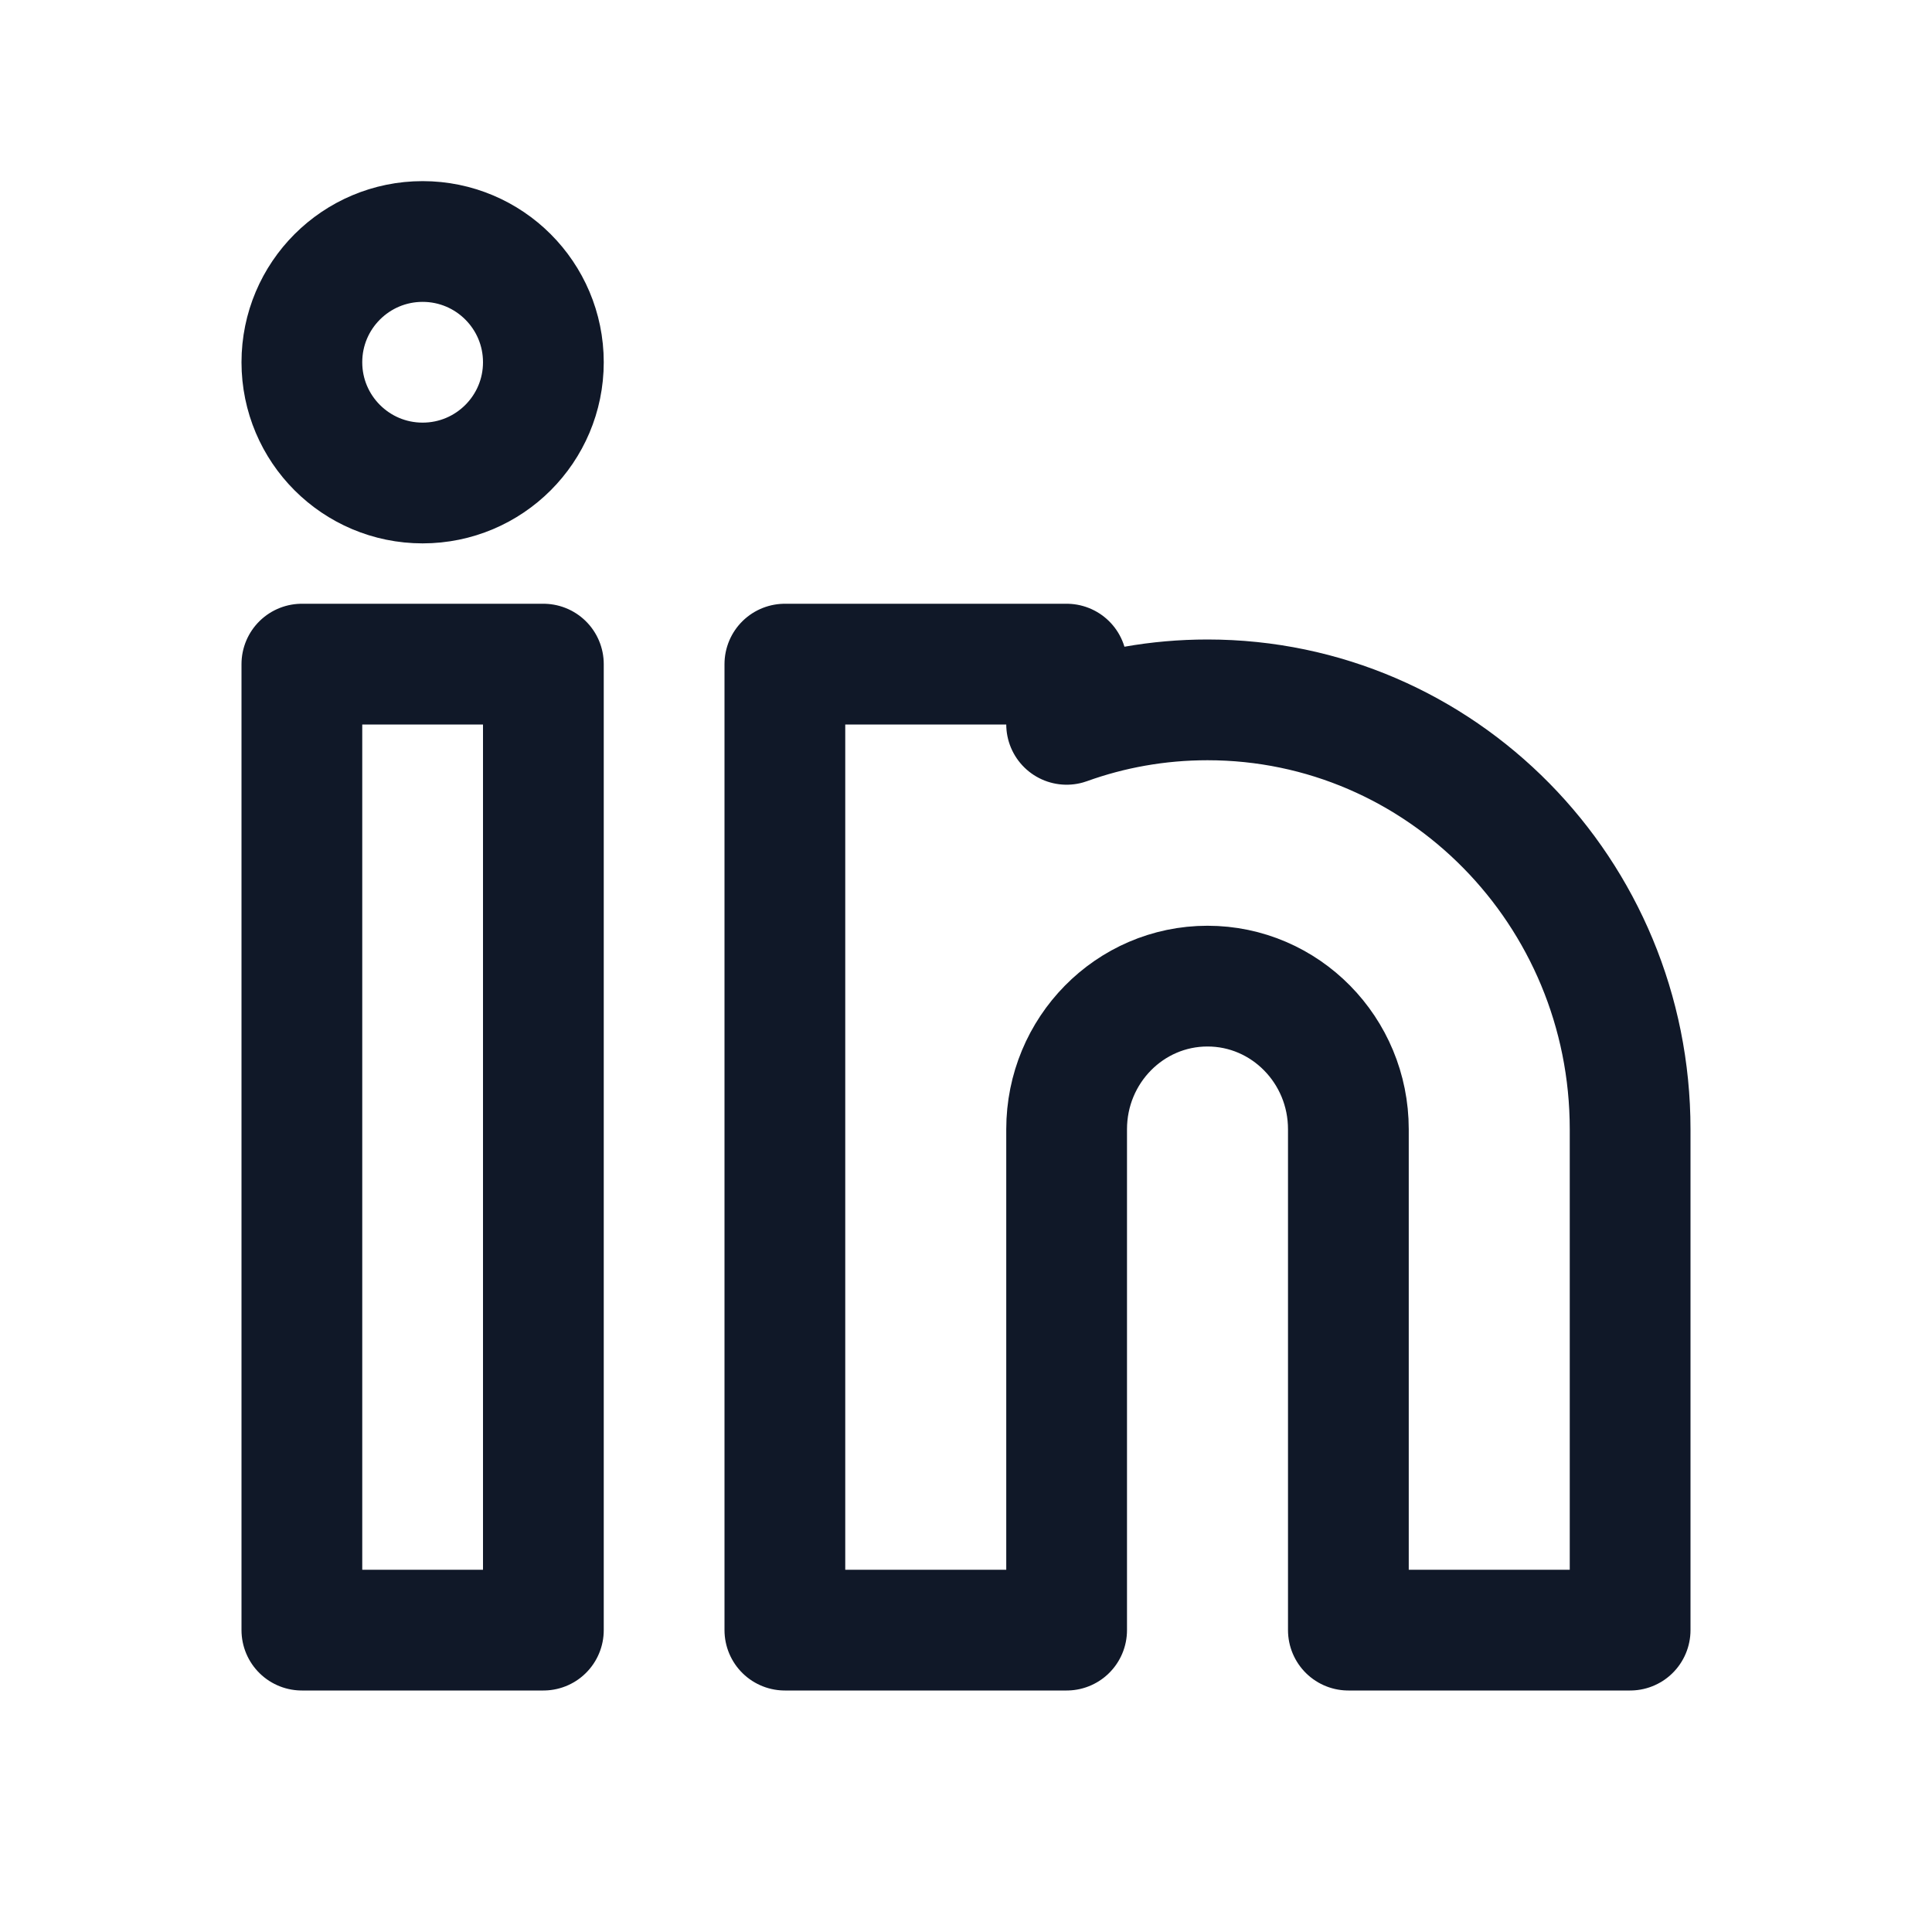 <svg width="24" height="24" viewBox="0 0 24 24" fill="none" xmlns="http://www.w3.org/2000/svg">
<circle cx="5.25" cy="4.5" r="1.5" stroke="#101828" stroke-width="1.5"/>
<path d="M3.75 8.25H6.75V20.25H3.75V8.25Z" stroke="#101828" stroke-width="1.5" stroke-linejoin="round"/>
<path d="M9.75 20.25H13.25V14.028C13.25 13.046 14.034 12.25 15 12.25C15.966 12.25 16.75 13.046 16.75 14.028V20.25H20.25V14.028C20.25 11.082 17.899 8.694 15 8.694C14.386 8.694 13.797 8.801 13.25 8.998V8.25H9.75V20.25ZM9.75 20.25V14.028" stroke="#101828" stroke-width="1.5" stroke-linejoin="round"/>
</svg>

